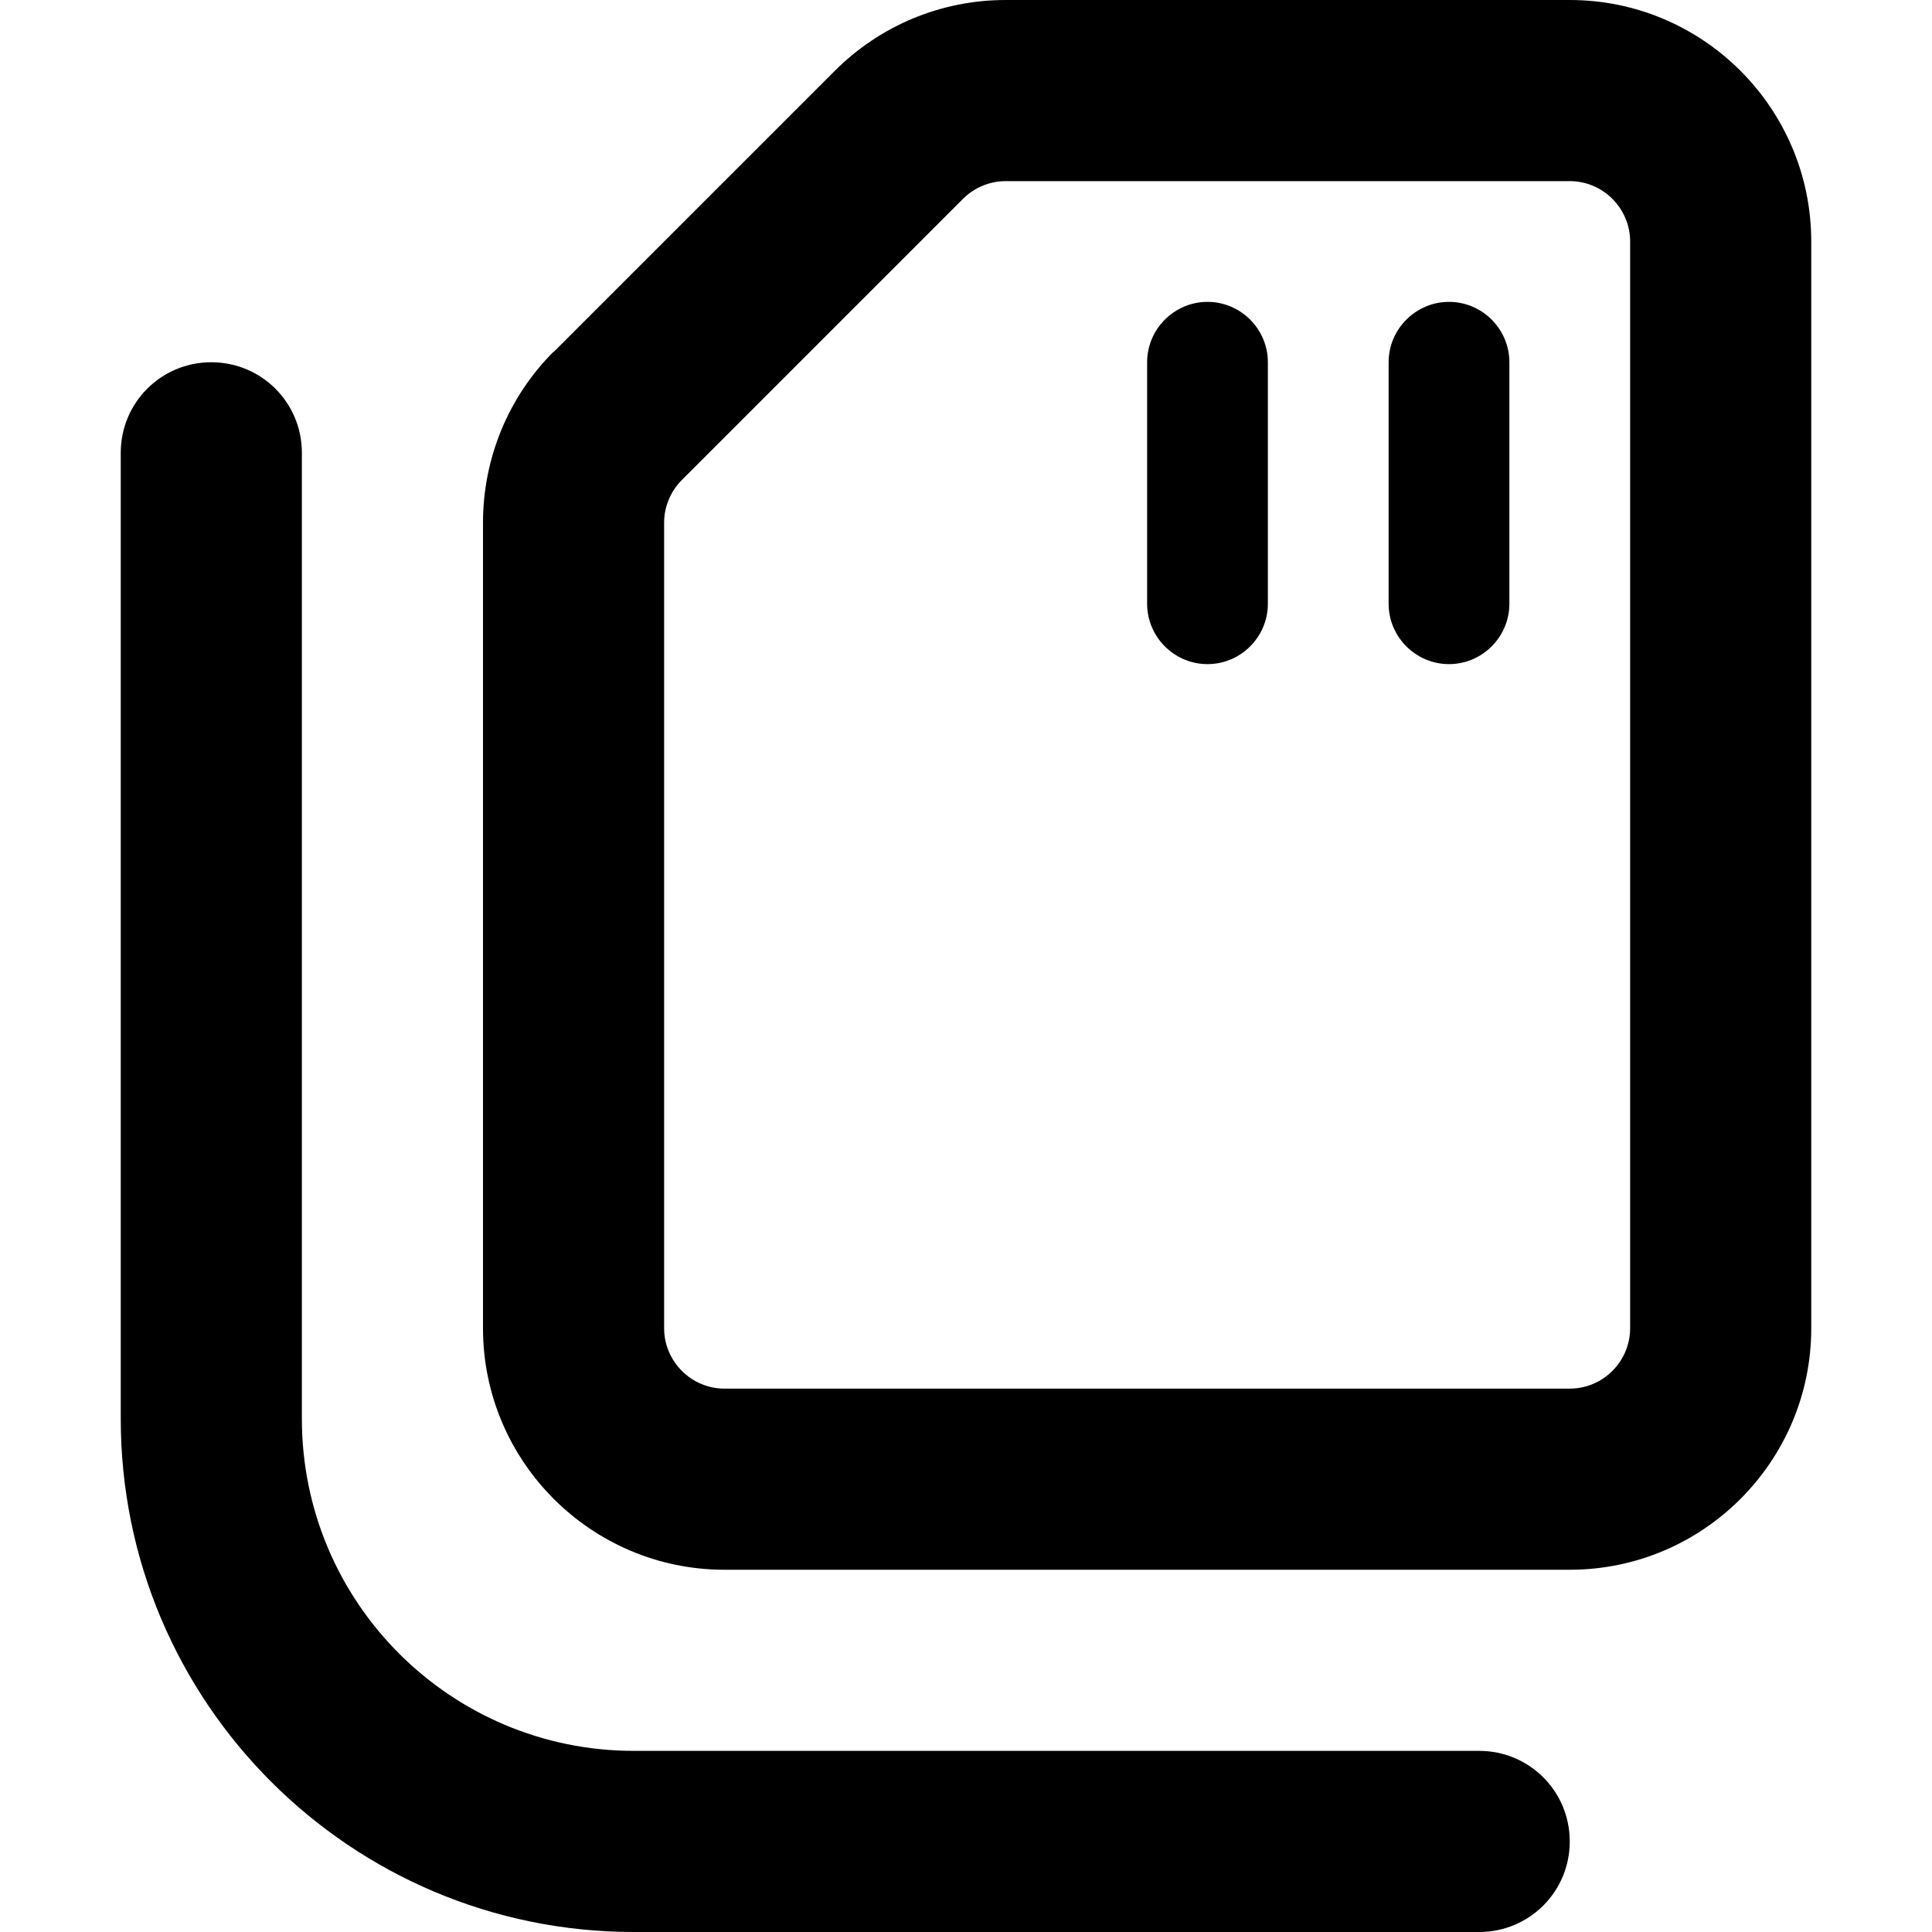 <svg xmlns="http://www.w3.org/2000/svg" width="24" height="24" viewBox="0 0 448 512"><path d="M400 352l0-288c0-8.8-7.2-16-16-16L234.5 48c-4.2 0-8.3 1.7-11.3 4.7l-74.5 74.5c-3 3-4.7 7.1-4.7 11.3L144 352c0 8.8 7.2 16 16 16l224 0c8.8 0 16-7.2 16-16zM114.7 93.3l74.5-74.5C201.3 6.7 217.5 0 234.5 0L384 0c35.3 0 64 28.7 64 64l0 288c0 35.3-28.7 64-64 64l-224 0c-35.3 0-64-28.7-64-64l0-213.5c0-17 6.7-33.3 18.7-45.3zM24 96c13.3 0 24 10.7 24 24l0 256c0 48.6 39.4 88 88 88l224 0c13.3 0 24 10.7 24 24s-10.7 24-24 24l-224 0C60.9 512 0 451.1 0 376L0 120c0-13.3 10.7-24 24-24zm280 0l0 64c0 8.8-7.2 16-16 16s-16-7.2-16-16l0-64c0-8.8 7.2-16 16-16s16 7.2 16 16zm64 0l0 64c0 8.8-7.2 16-16 16s-16-7.2-16-16l0-64c0-8.8 7.2-16 16-16s16 7.2 16 16z"/></svg>